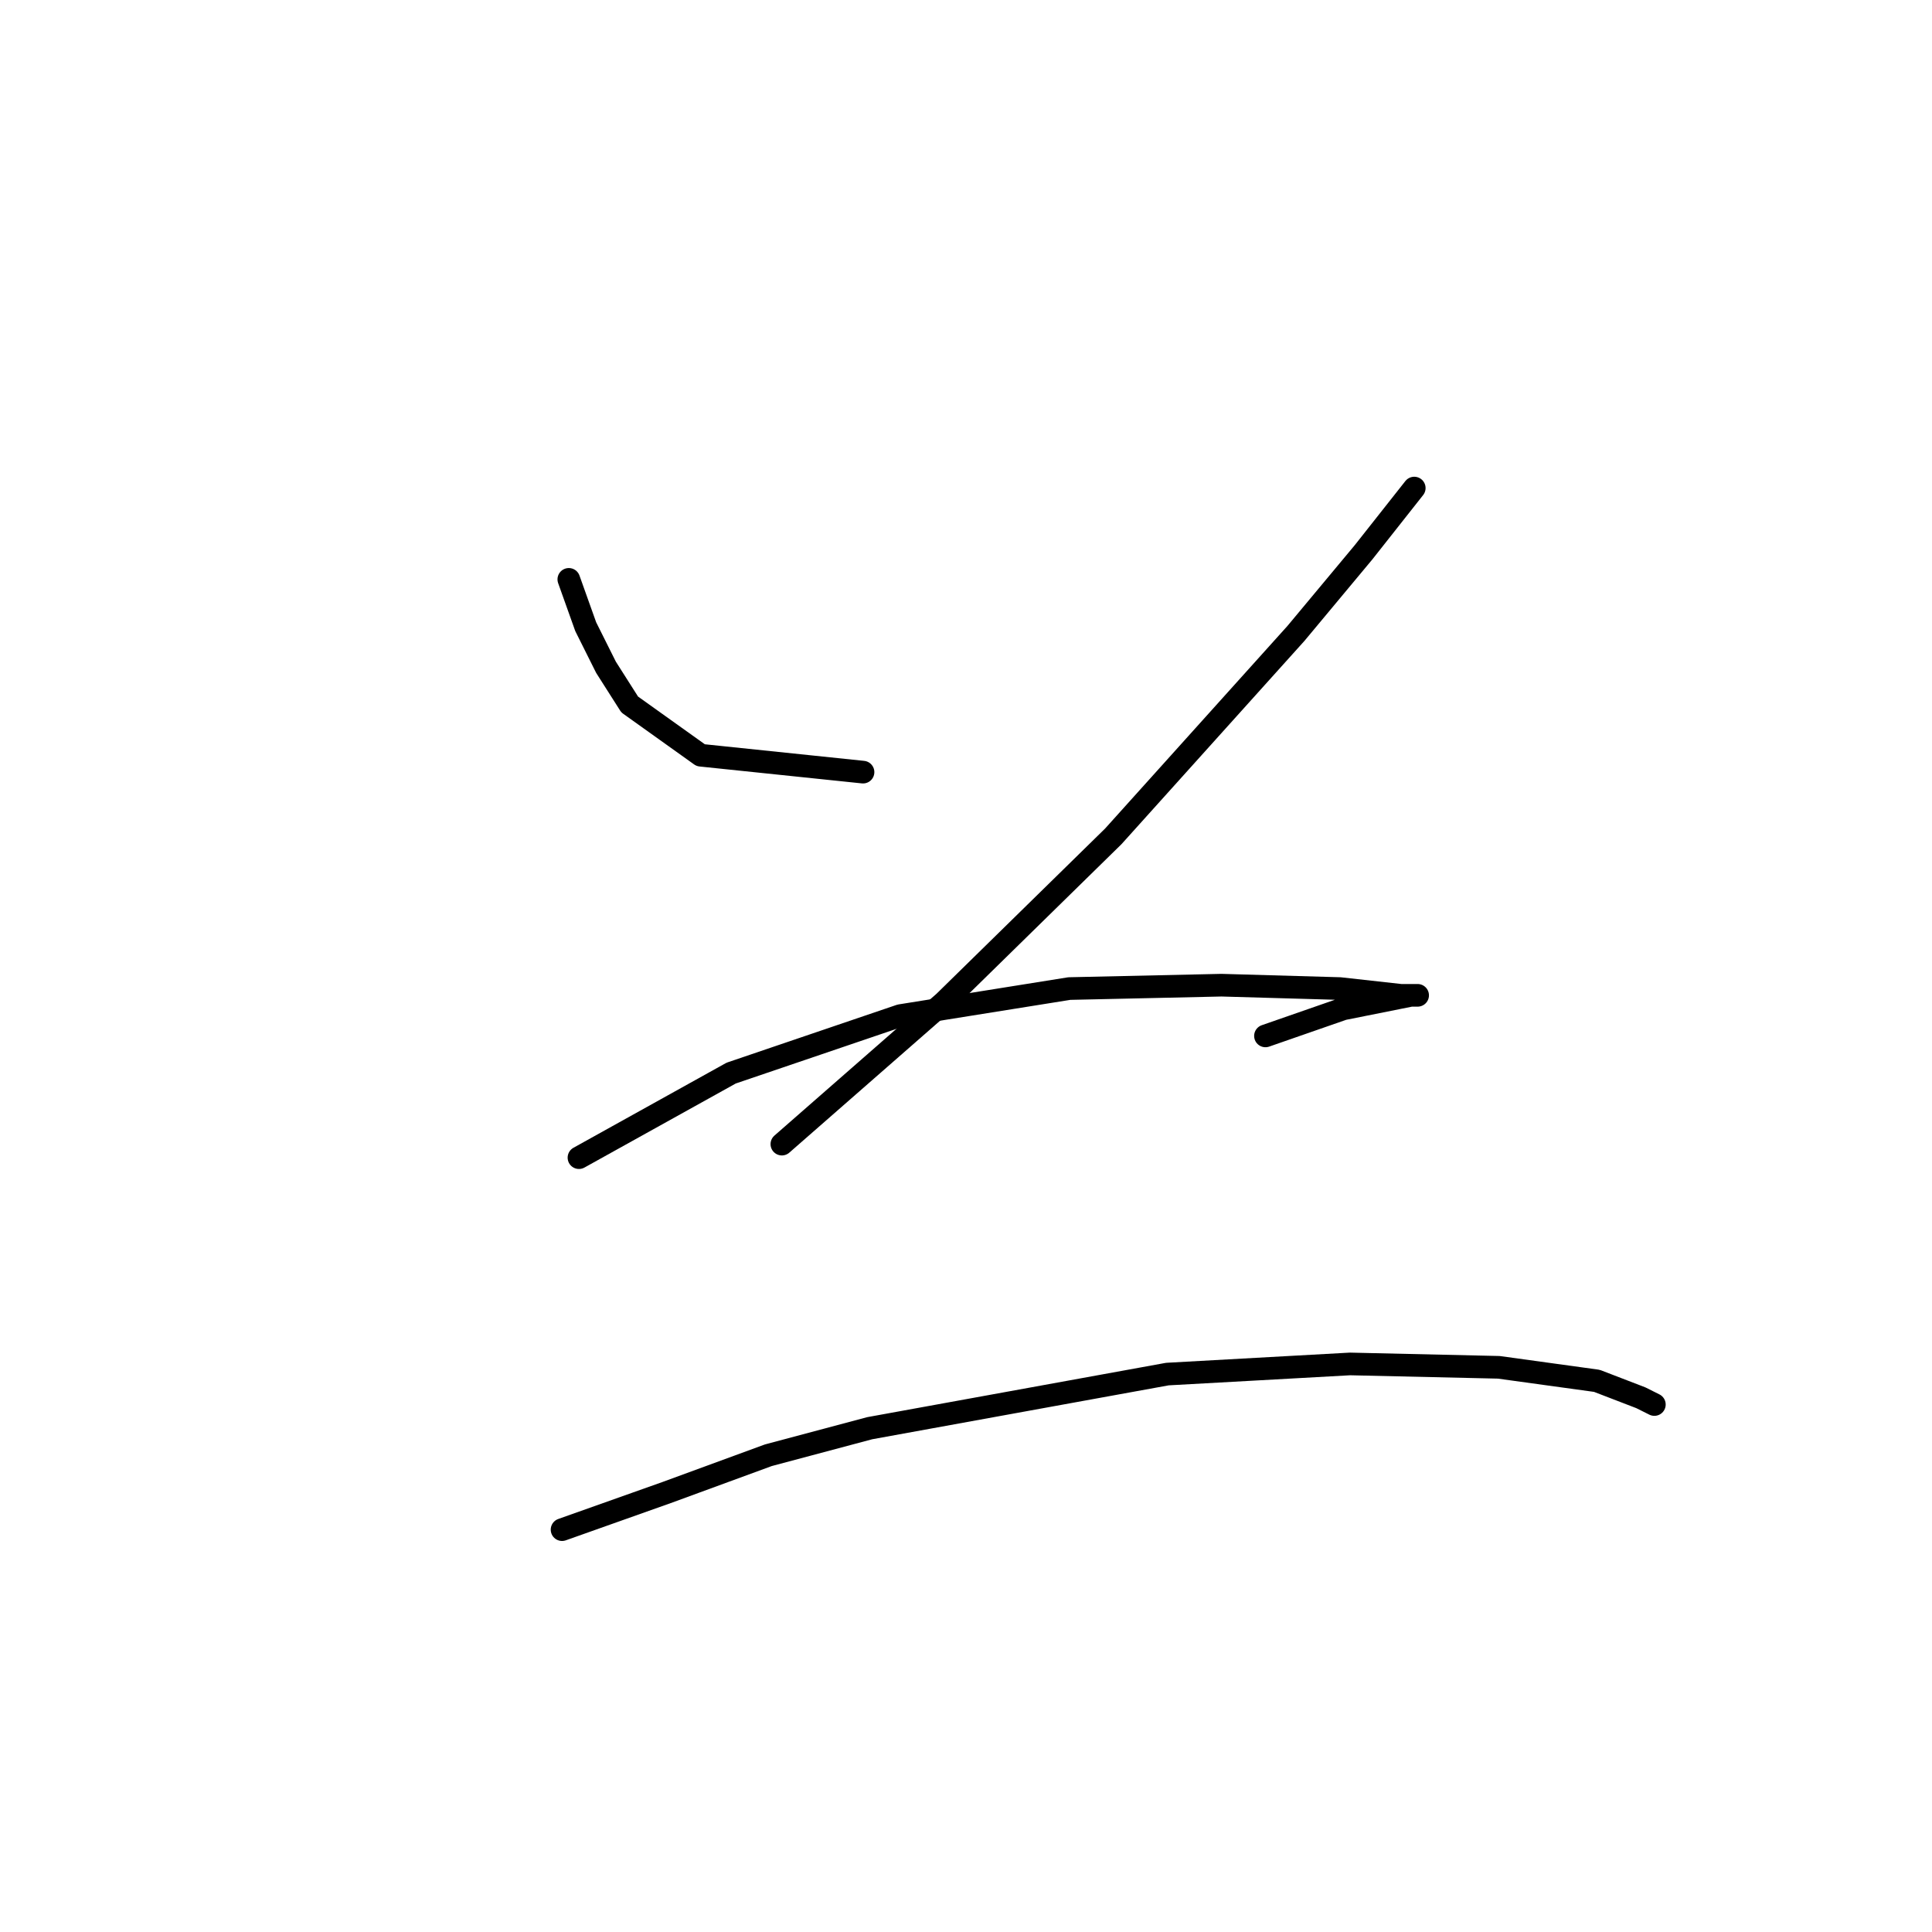 <?xml version="1.0" standalone="no"?>
    <svg width="256" height="256" xmlns="http://www.w3.org/2000/svg" version="1.1">
    <polyline stroke="black" stroke-width="3" stroke-linecap="round" fill="transparent" stroke-linejoin="round" points="75.371 76.769 77.612 83.043 80.3 88.42 83.437 93.349 92.847 100.071 114.356 102.311 114.356 102.311 " />
        <polyline stroke="black" stroke-width="3" stroke-linecap="round" fill="transparent" stroke-linejoin="round" points="187.396 64.671 180.675 73.185 171.713 83.939 147.515 110.825 125.11 132.782 103.602 151.602 103.602 151.602 " />
        <polyline stroke="black" stroke-width="3" stroke-linecap="round" fill="transparent" stroke-linejoin="round" points="76.715 153.395 96.88 142.192 119.285 134.574 141.69 130.99 161.855 130.542 177.538 130.99 185.604 131.886 187.844 131.886 186.948 131.886 177.986 133.678 167.68 137.263 167.68 137.263 " />
        <polyline stroke="black" stroke-width="3" stroke-linecap="round" fill="transparent" stroke-linejoin="round" points="74.475 202.686 88.366 197.757 101.809 192.828 115.252 189.243 154.685 182.073 178.882 180.729 198.599 181.177 211.594 182.969 217.419 185.21 219.212 186.106 219.212 186.106 " />
        </svg>
